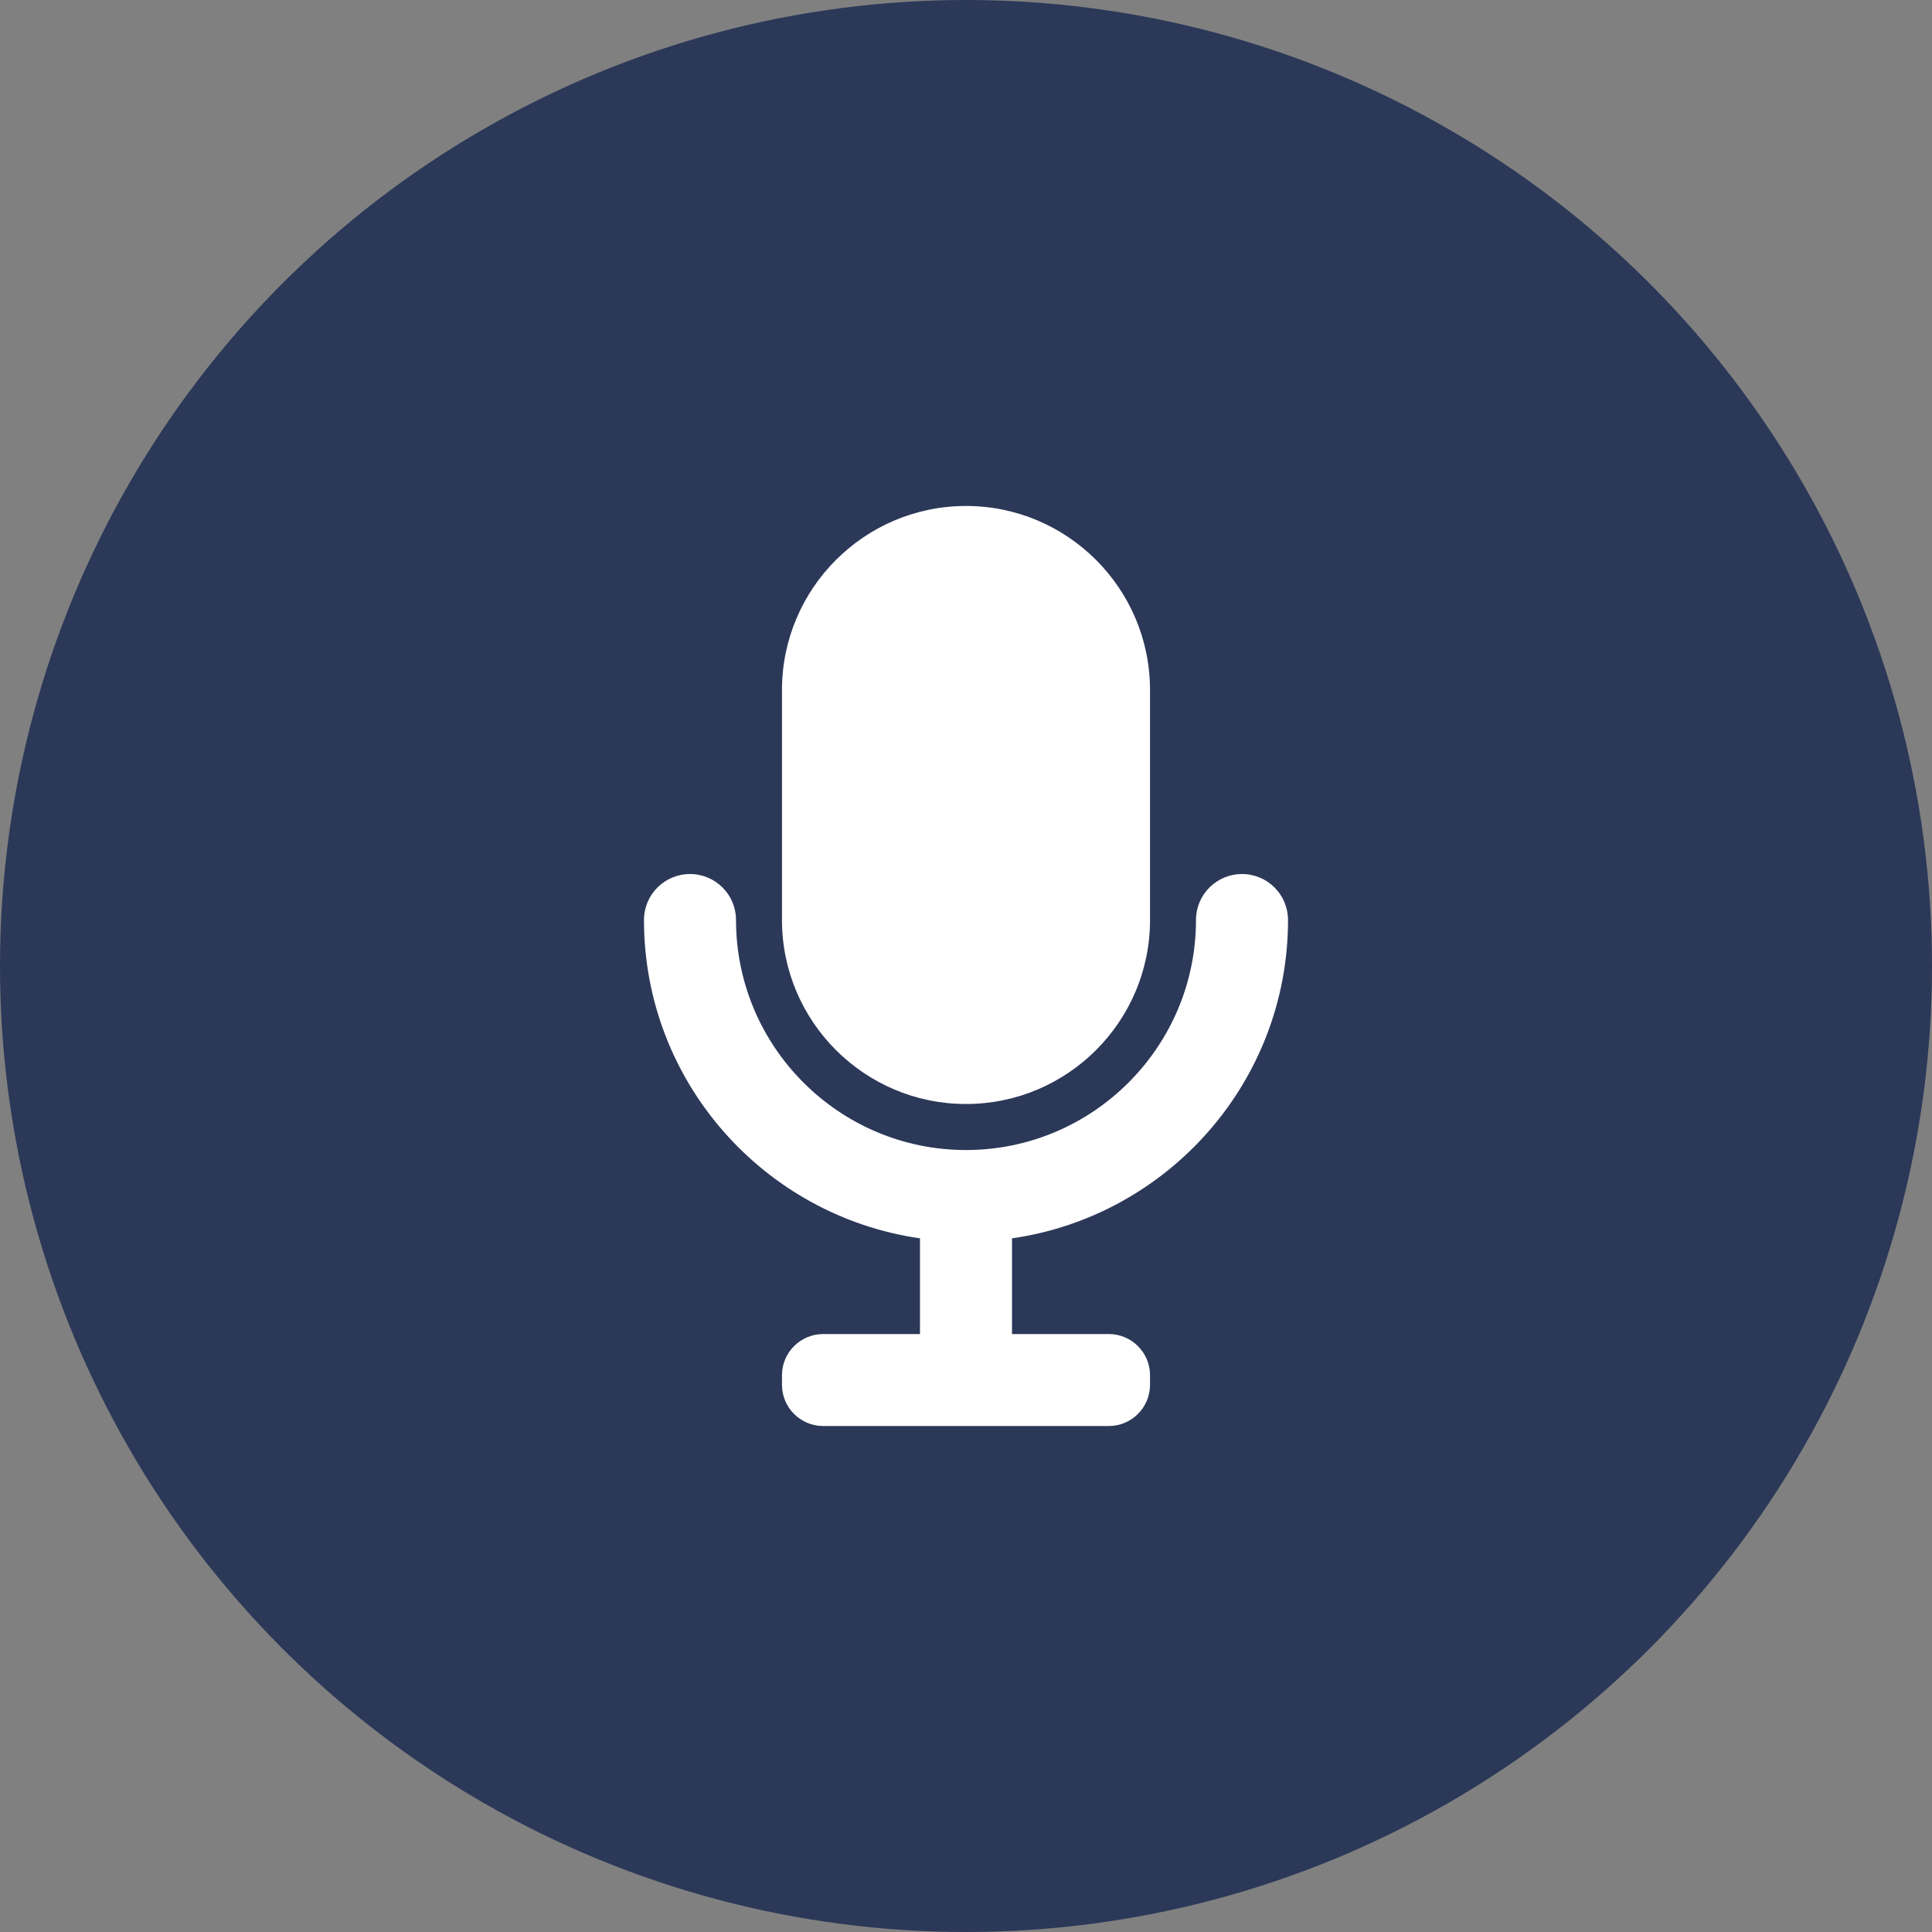 <svg width="28" height="28" viewBox="0 0 28 28" fill="none" xmlns="http://www.w3.org/2000/svg">
<rect x="0" y="0" width="28" height="28" fill="#808080" stroke="none"/>
<circle cx="14" cy="14" r="14" fill="#2B3858"/>
<path fill-rule="evenodd" clip-rule="evenodd" d="M16.667 13.334C16.667 14.804 15.471 16 14 16C12.529 16 11.333 14.804 11.333 13.334V10C11.333 8.53 12.529 7.333 14 7.333C15.471 7.333 16.667 8.53 16.667 10V13.334ZM18 12.667C18.369 12.667 18.667 12.966 18.667 13.334C18.667 15.68 16.925 17.622 14.667 17.947V19.334H16.07C16.399 19.334 16.667 19.602 16.667 19.93V20.07C16.667 20.399 16.399 20.667 16.07 20.667H11.93C11.601 20.667 11.333 20.399 11.333 20.07V19.93C11.333 19.602 11.601 19.334 11.93 19.334H13.333V17.947C11.075 17.622 9.333 15.68 9.333 13.334C9.333 12.966 9.631 12.667 10 12.667C10.369 12.667 10.667 12.966 10.667 13.334C10.667 15.171 12.162 16.667 14 16.667C15.838 16.667 17.333 15.171 17.333 13.334C17.333 12.966 17.631 12.667 18 12.667Z" fill="white"/>
</svg>
